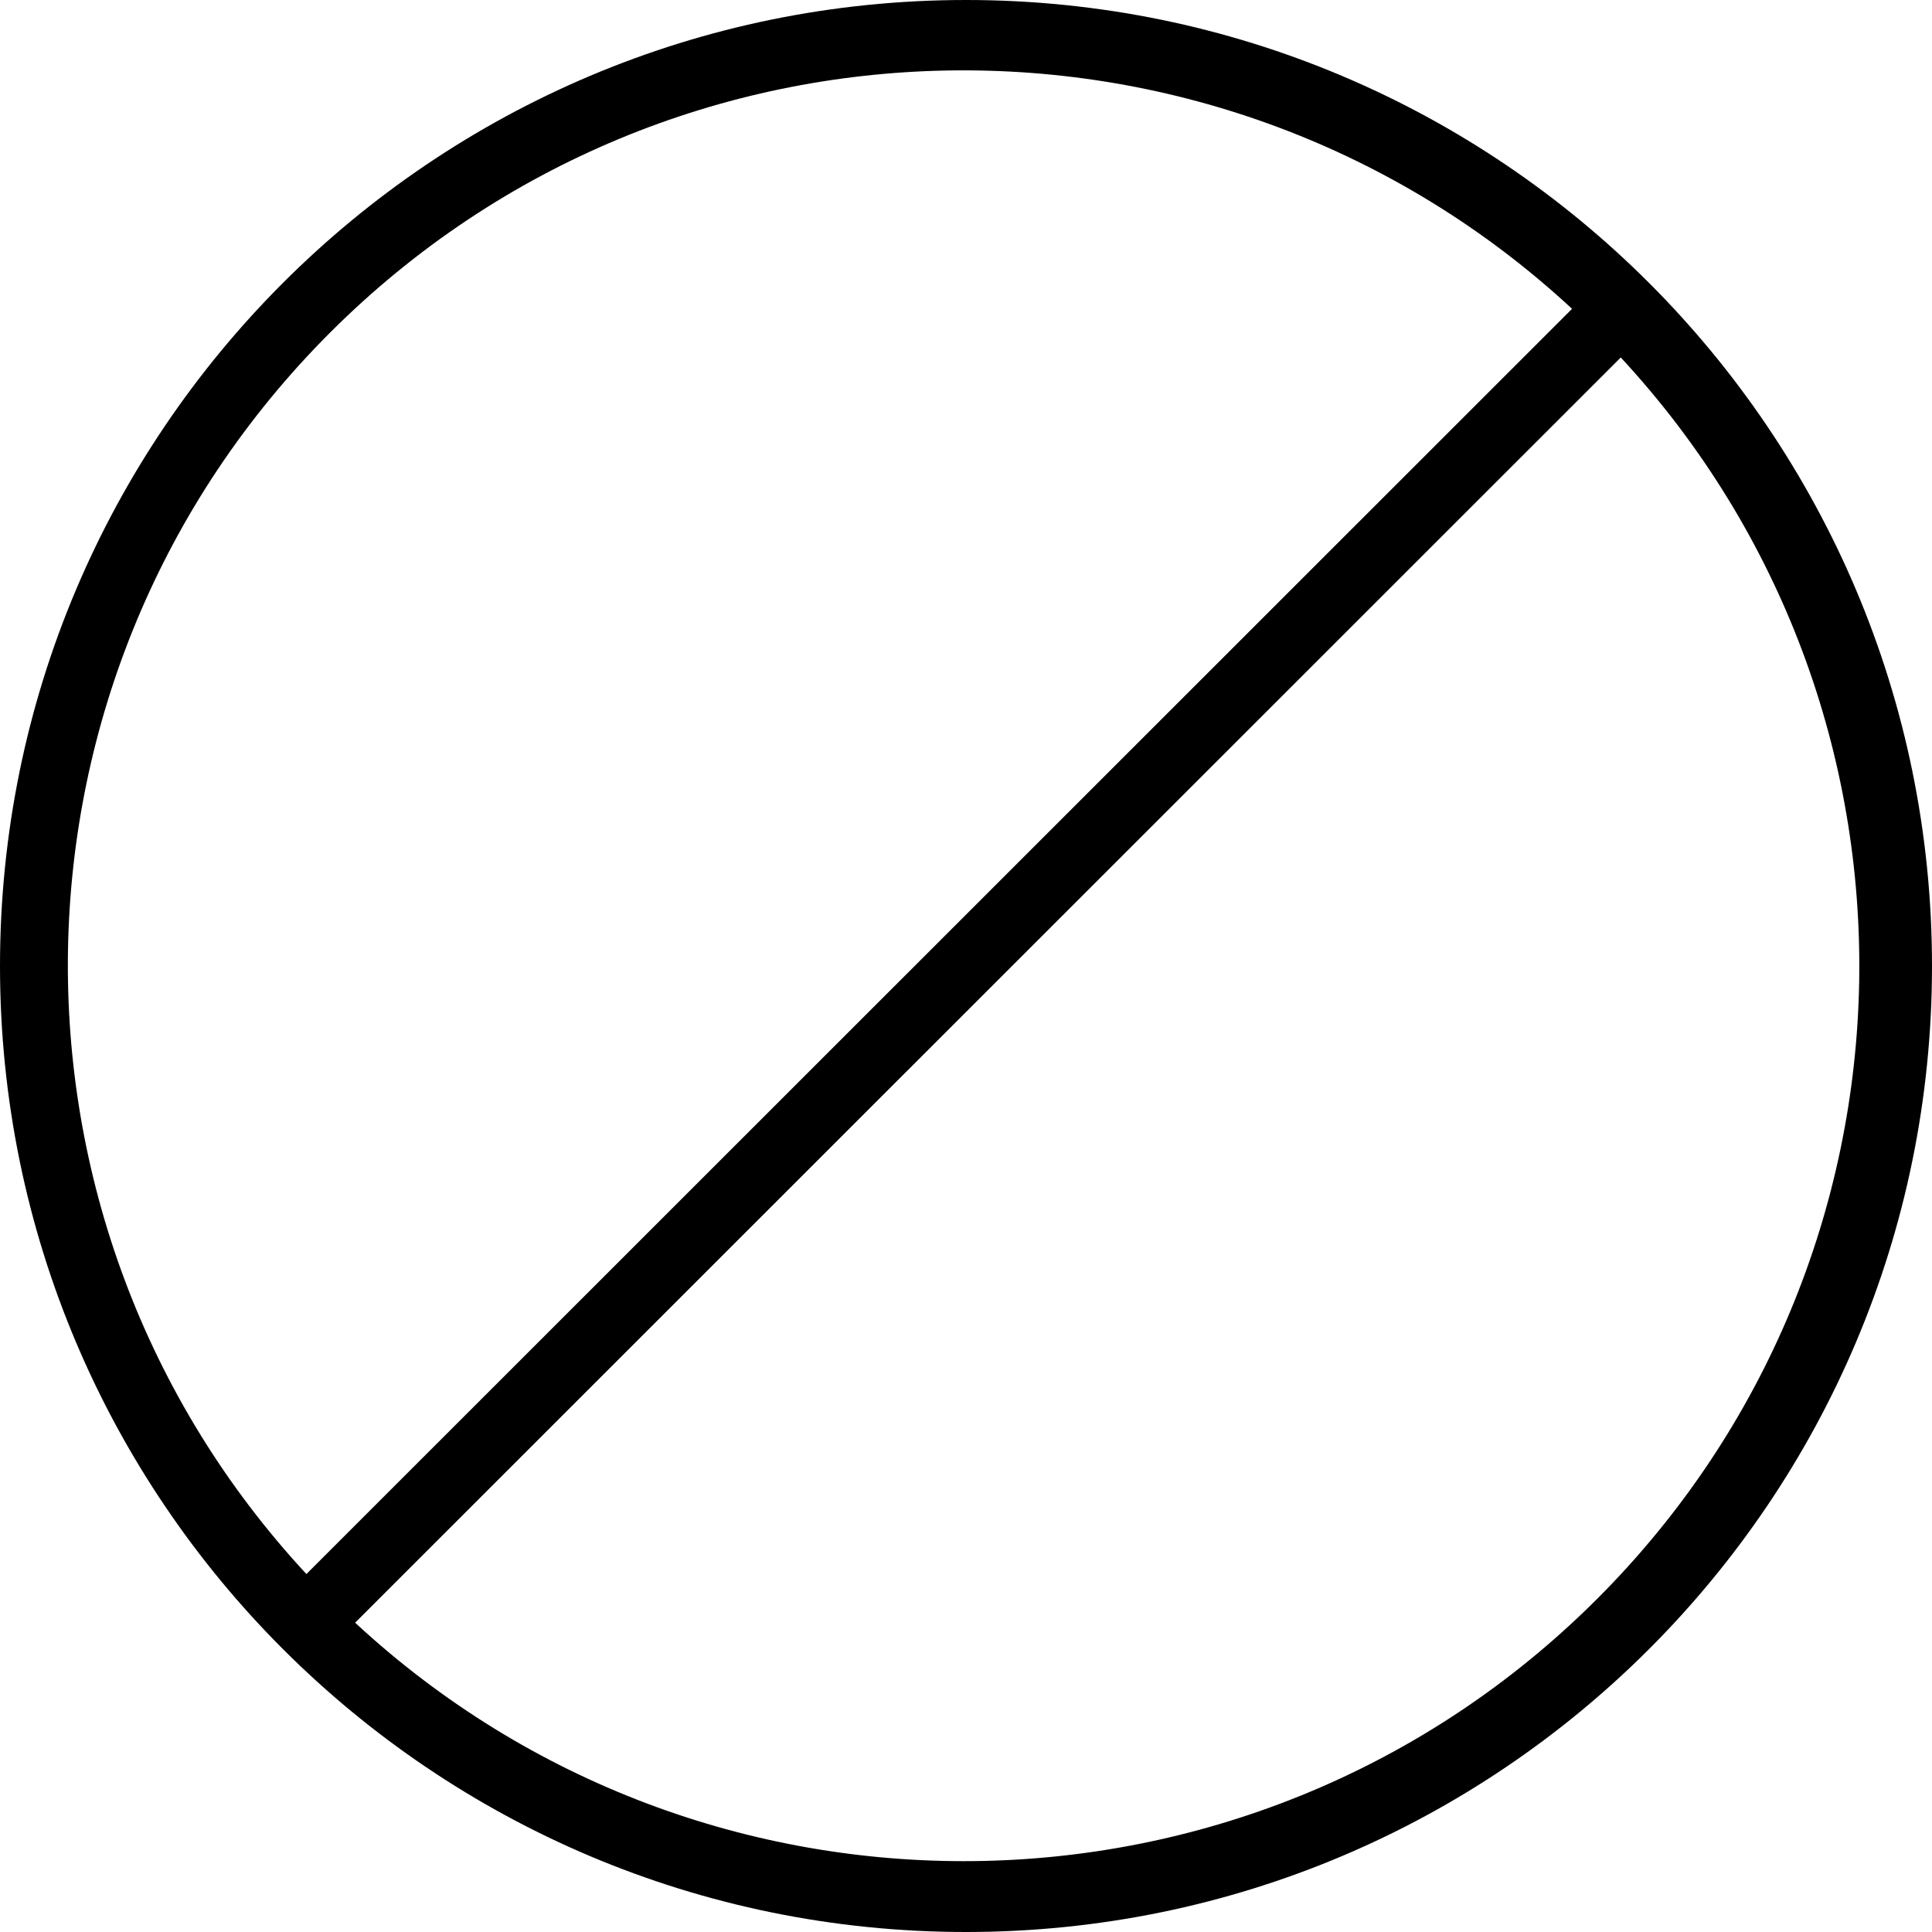 <!-- Generated by IcoMoon.io -->
<svg version="1.1" xmlns="http://www.w3.org/2000/svg" width="32" height="32" viewBox="0 0 32 32">
<title>ghost-disabled</title>
<path d="M16 0c8.837 0 16 7.163 16 16s-7.163 16-16 16c-8.837 0-16-7.163-16-16s7.163-16 16-16zM26.845 5.921l-20.963 20.956c5.761 5.339 14.729 5.266 20.399-0.225l0.171-0.168c5.659-5.657 5.788-14.746 0.393-20.563zM26.038 5.115c-5.82-5.393-14.911-5.264-20.57 0.393v0c-5.659 5.657-5.788 14.745-0.393 20.563v0z"></path>
</svg>
